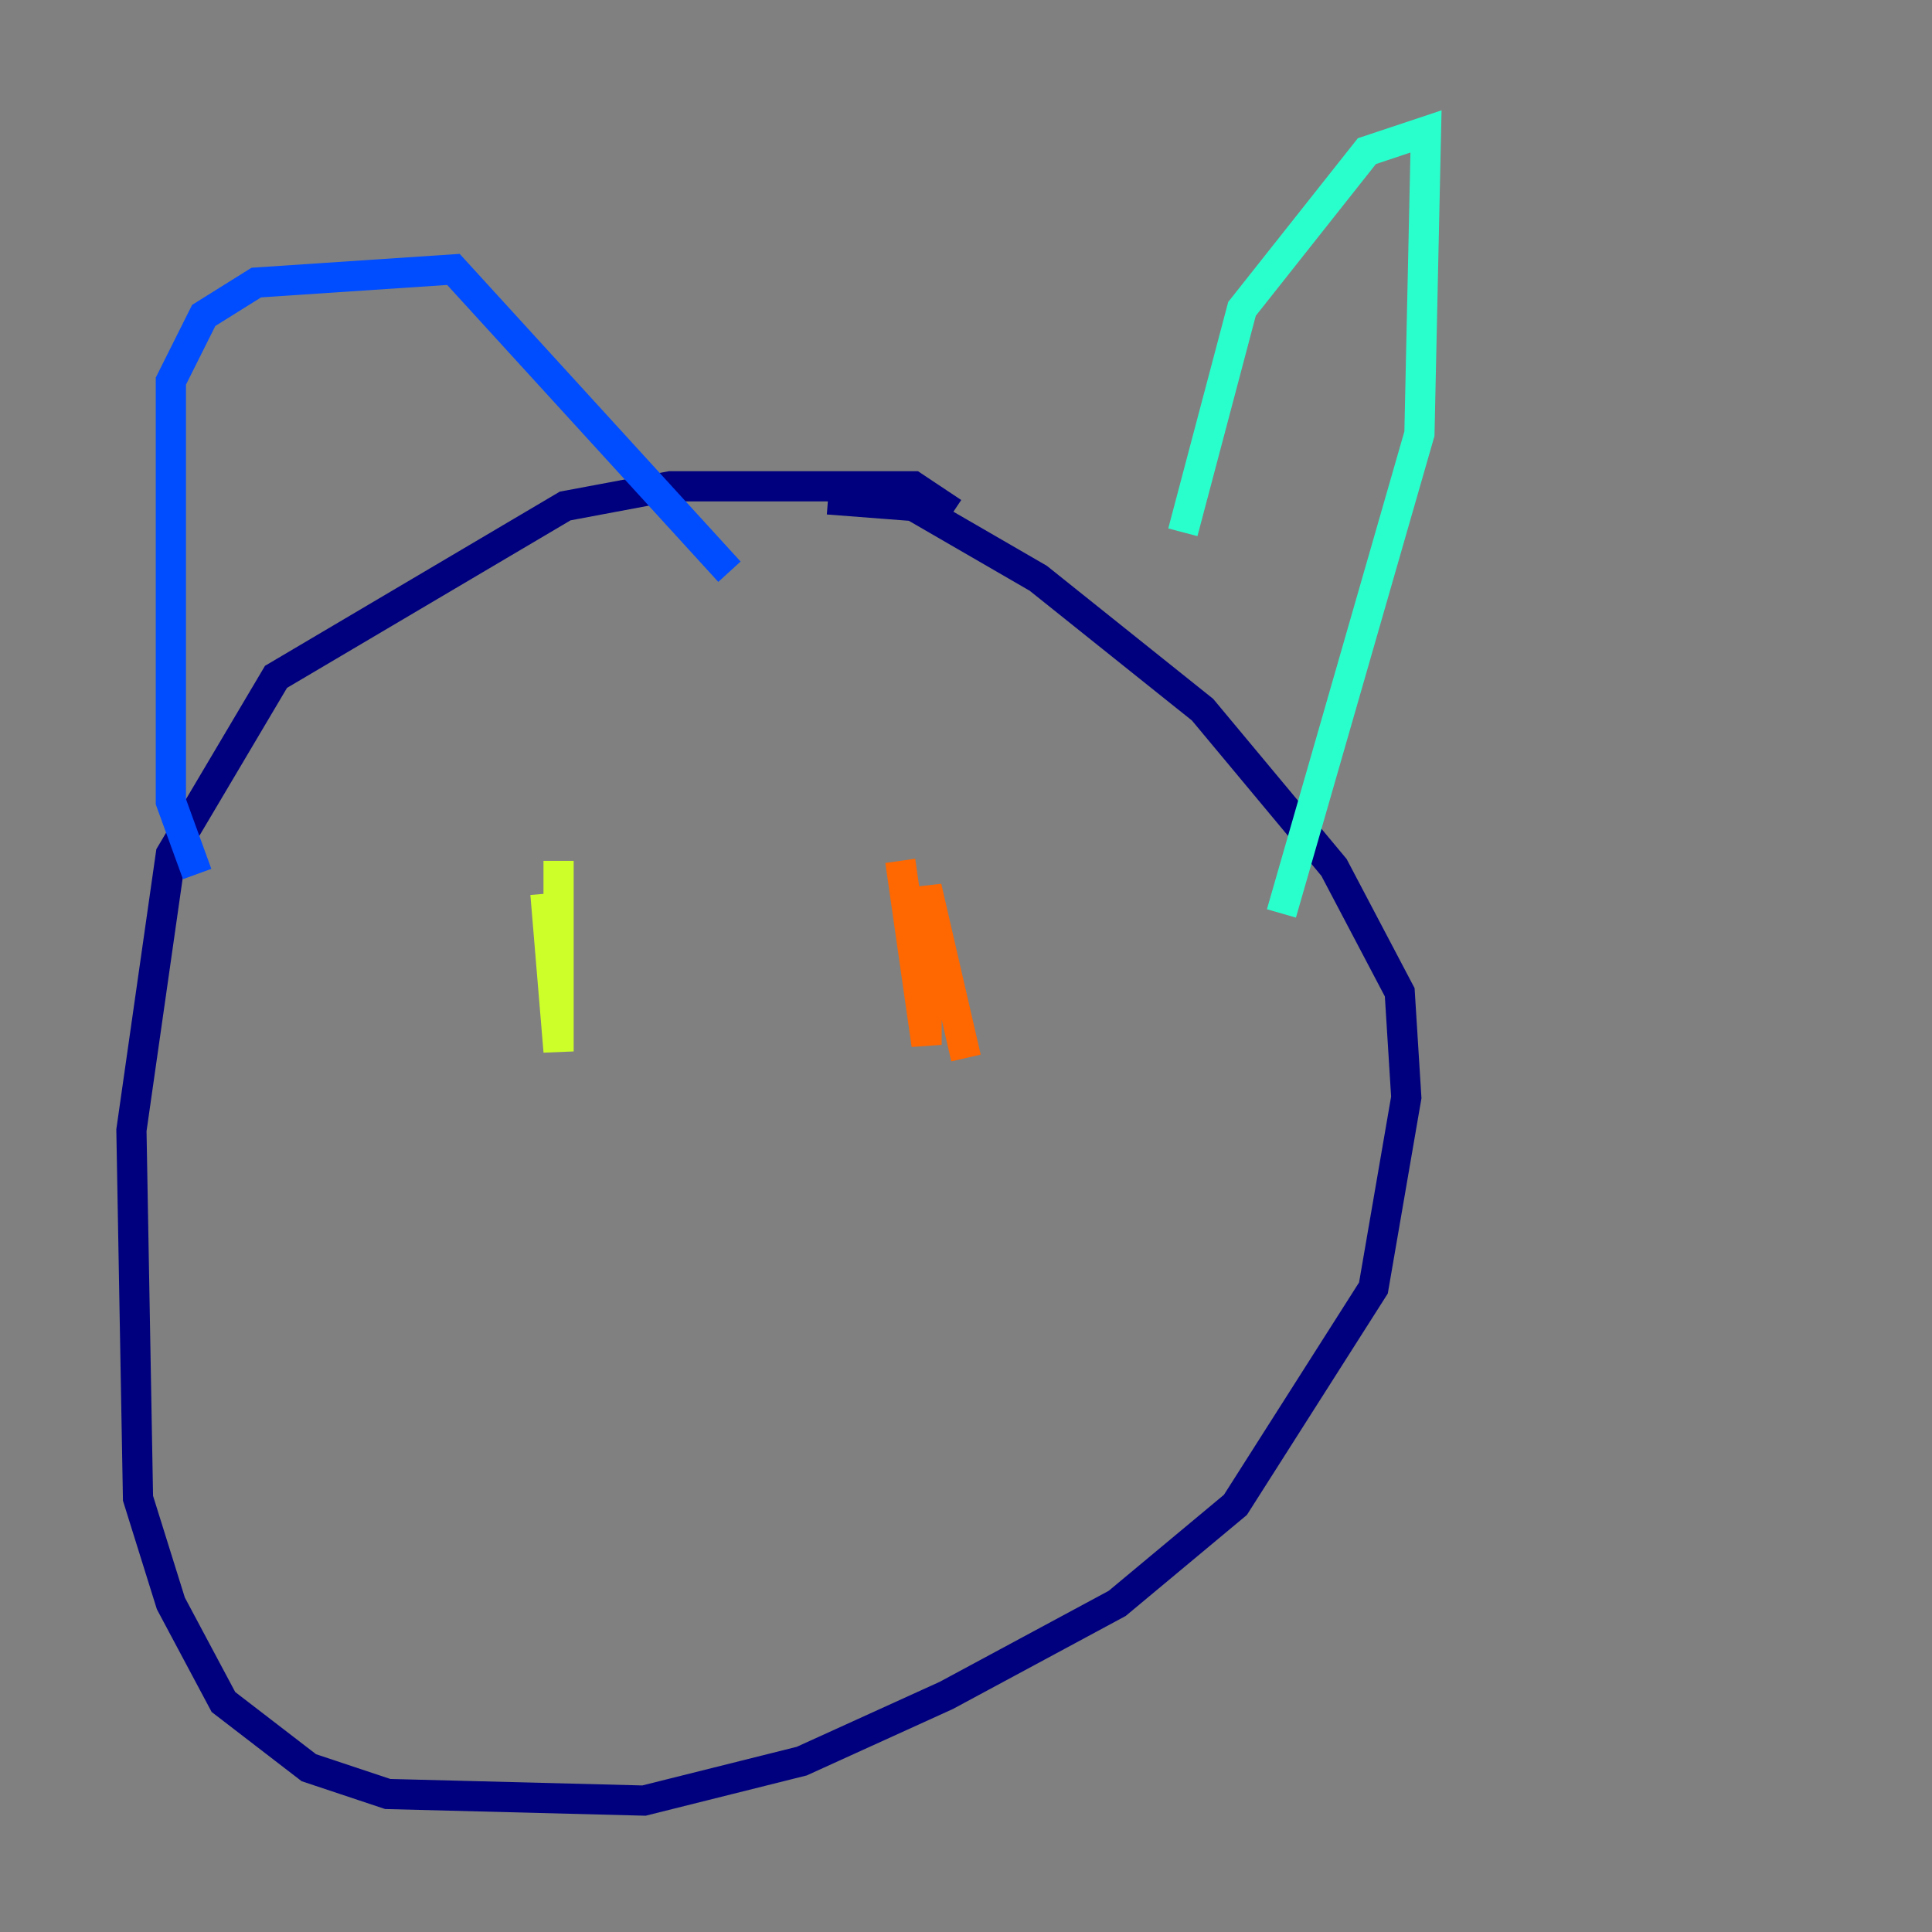 <?xml version="1.0" encoding="utf-8" ?>
<svg baseProfile="tiny" height="128" version="1.2" viewBox="0,0,128,128" width="128" xmlns="http://www.w3.org/2000/svg" xmlns:ev="http://www.w3.org/2001/xml-events" xmlns:xlink="http://www.w3.org/1999/xlink"><rect x="0" y="0" width="128" height="128" fill="#808080" stroke="none"/><defs /><polyline fill="none" points="63.129,33.959 60.517,32.218 44.408,32.218 37.442,33.524 18.286,44.843 11.32,56.599 8.707,74.884 9.143,99.265 11.32,106.231 14.803,112.762 20.463,117.116 25.687,118.857 42.667,119.293 53.116,116.68 62.694,112.326 74.014,106.231 81.85,99.701 90.993,85.333 93.17,72.707 92.735,65.742 88.381,57.469 79.674,47.02 68.789,38.313 60.517,33.524 54.857,33.088" stroke="#00007f" stroke-width="2" /><polyline fill="none" points="13.061,57.905 11.32,53.116 11.32,25.252 13.497,20.898 16.98,18.721 30.041,17.85 48.327,37.878" stroke="#004cff" stroke-width="2" /><polyline fill="none" points="78.367,35.265 82.286,20.463 90.558,10.014 94.476,8.707 94.041,28.735 84.898,60.517" stroke="#29ffcd" stroke-width="2" /><polyline fill="none" points="37.007,57.034 37.007,69.66 36.136,59.211" stroke="#cdff29" stroke-width="2" /><polyline fill="none" points="59.646,57.034 61.388,69.225 61.388,58.776 64.0,70.095" stroke="#ff6700" stroke-width="2" /><polyline fill="none" points="54.422,87.075 54.422,87.075" stroke="#7f0000" stroke-width="2" /></svg>